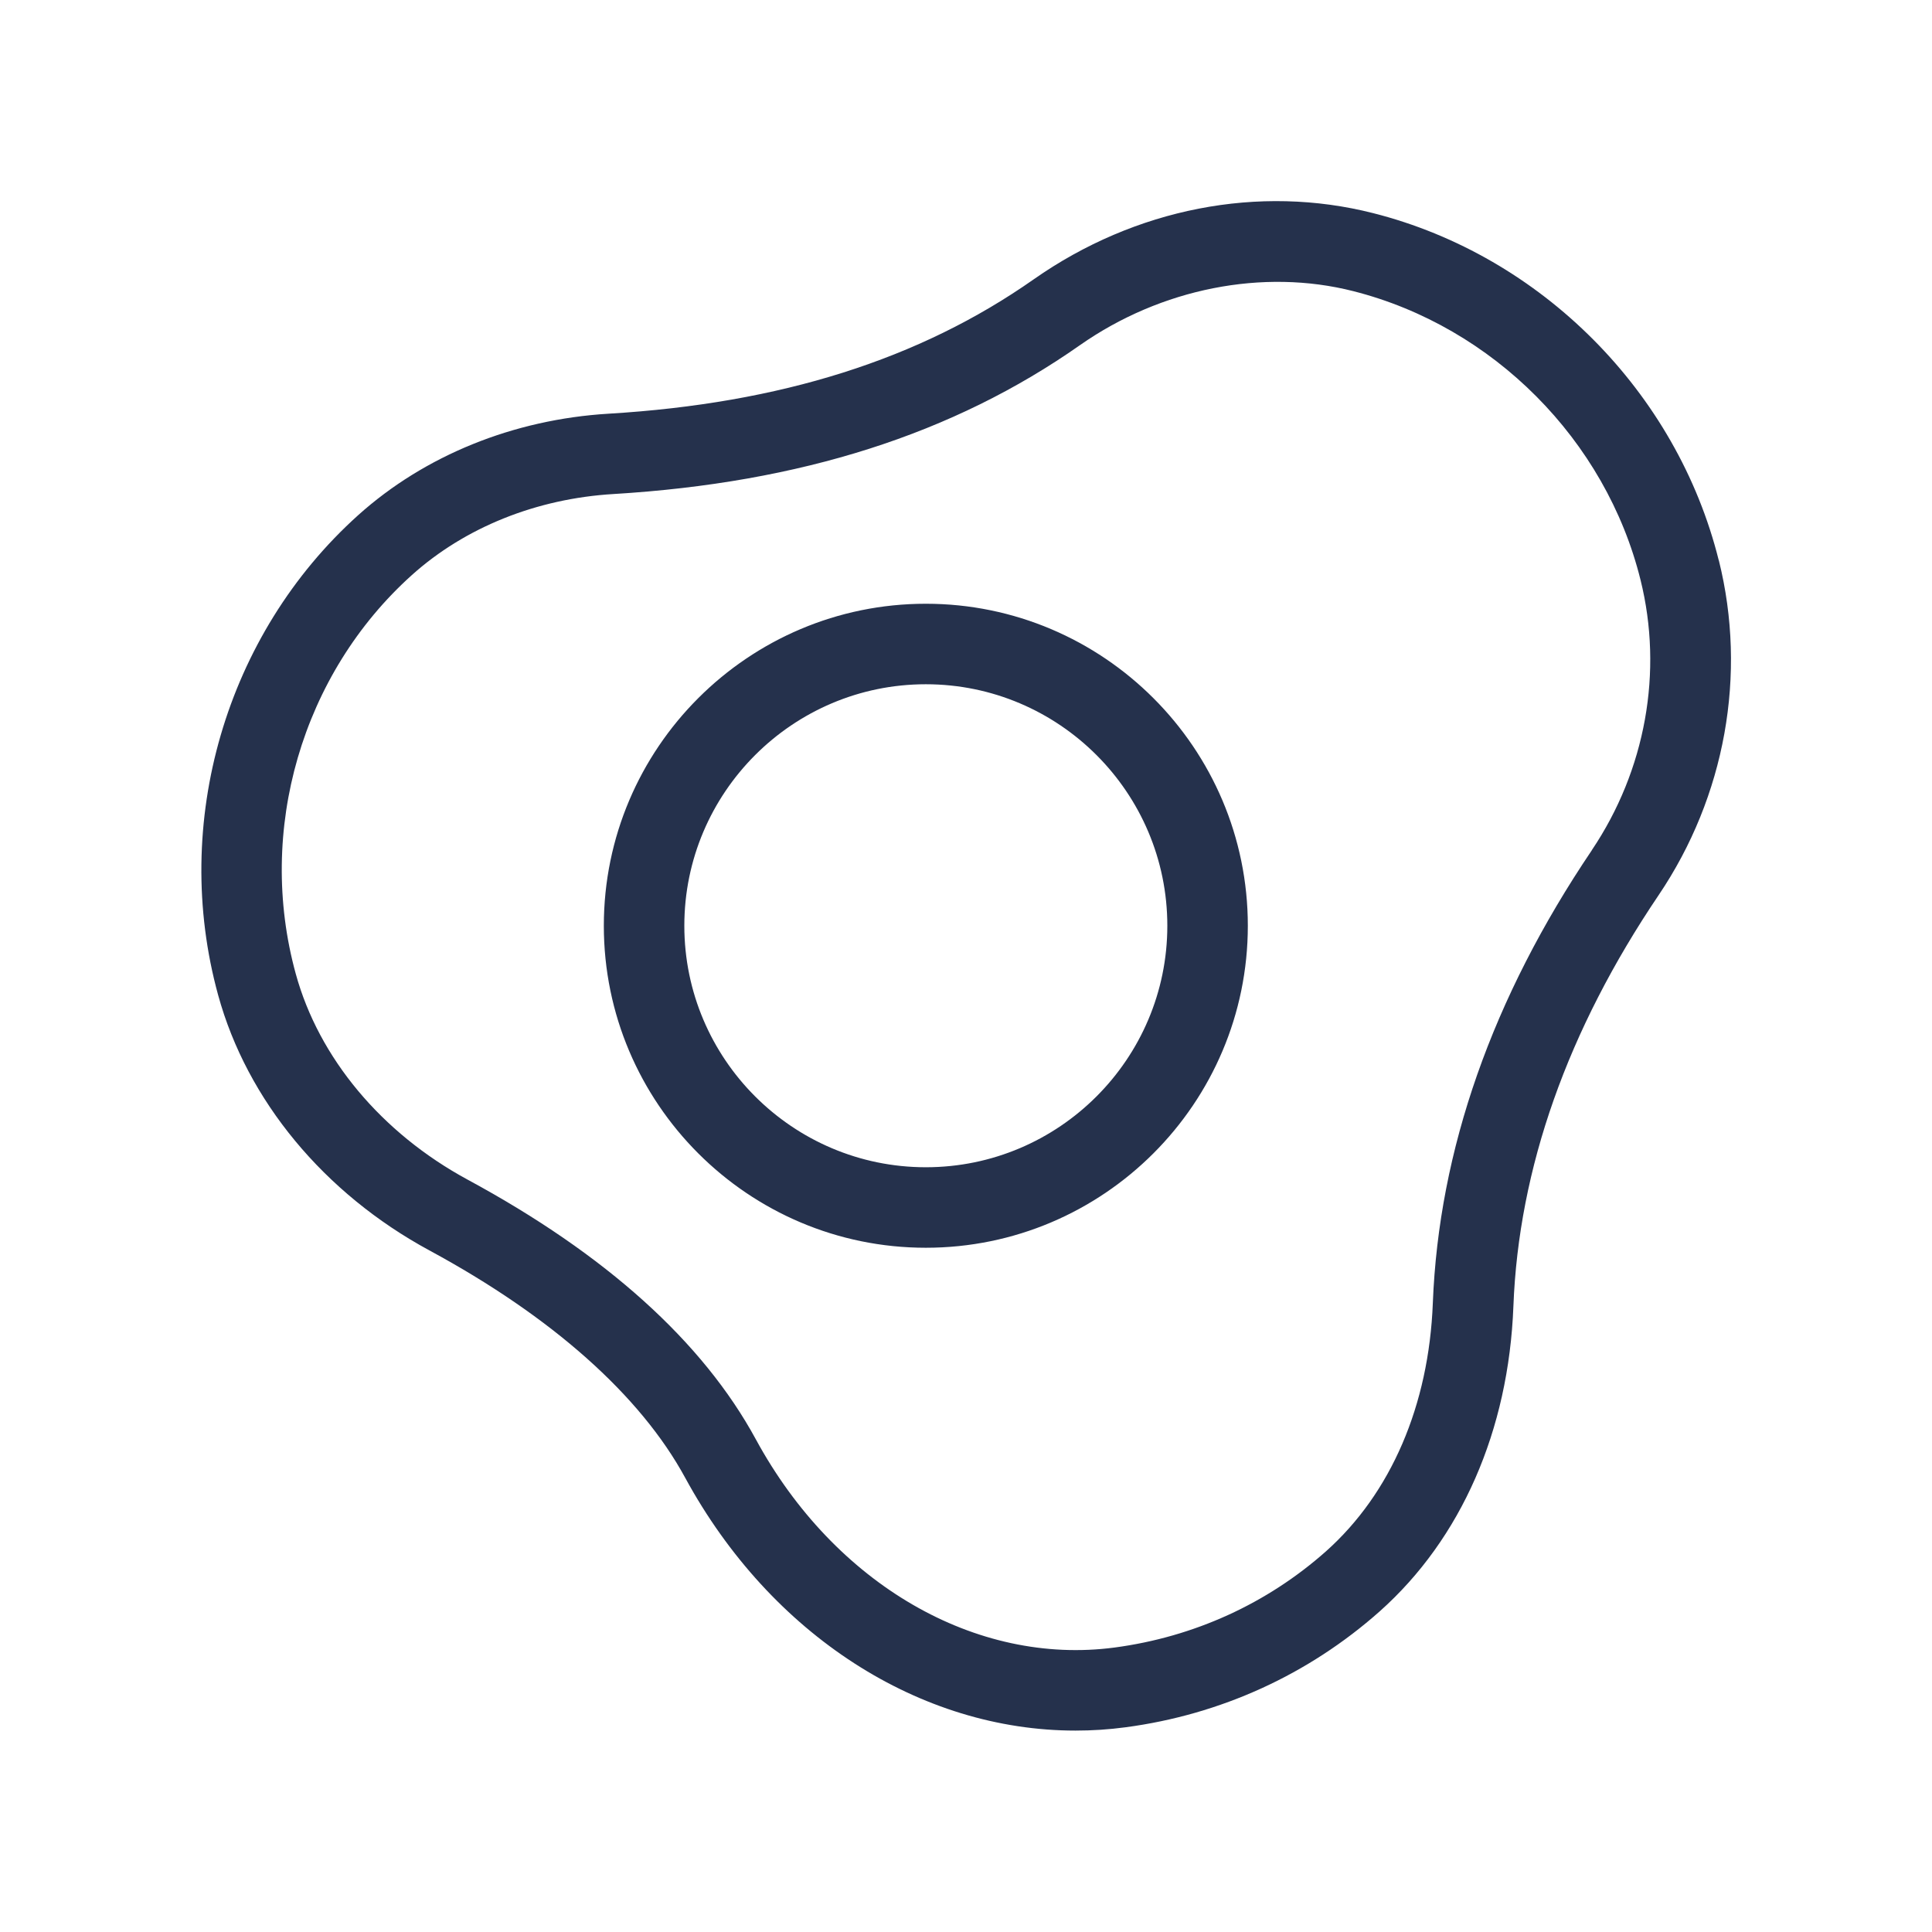 <?xml version="1.0" encoding="UTF-8"?>
<svg id="_23-Food_Cooking" data-name="23-Food &amp;amp; Cooking" xmlns="http://www.w3.org/2000/svg" viewBox="0 0 24 24">
  <defs>
    <style>
      .cls-1 {
        fill: #25314c;
      }
    </style>
  </defs>
  <g id="egg-fried">
    <path id="egg-fried-2" data-name="egg-fried" class="cls-1" d="m21.351,6.961c-.52-2.09-2.204-3.784-4.292-4.313-1.419-.361-2.957-.062-4.218.822-1.418.995-3.145,1.541-5.28,1.669-1.182.071-2.286.519-3.111,1.26-1.646,1.48-2.329,3.821-1.74,5.963.359,1.307,1.315,2.462,2.624,3.171,1.522.823,2.621,1.8,3.178,2.825,1.066,1.958,2.92,3.14,4.848,3.14.206,0,.413-.013.621-.041,1.183-.157,2.274-.655,3.158-1.44,1.012-.901,1.602-2.247,1.661-3.79.065-1.713.672-3.431,1.804-5.107.828-1.227,1.101-2.743.748-4.159Zm-1.576,3.6c-1.238,1.833-1.902,3.727-1.976,5.628-.049,1.268-.52,2.362-1.326,3.081-.733.651-1.642,1.065-2.626,1.196-1.724.229-3.478-.785-4.457-2.585-.659-1.213-1.864-2.299-3.581-3.227-1.069-.579-1.848-1.511-2.135-2.557-.49-1.781.076-3.726,1.443-4.954.658-.591,1.547-.949,2.504-1.006,2.325-.14,4.221-.745,5.794-1.849,1.006-.705,2.274-.957,3.397-.671,1.735.441,3.136,1.849,3.567,3.586.284,1.142.063,2.366-.605,3.358Zm-8.274-3.061c-2.206,0-4,1.794-4,4s1.794,4,4,4,4-1.794,4-4-1.794-4-4-4Zm0,7c-1.654,0-3-1.346-3-3s1.346-3,3-3,3,1.346,3,3-1.346,3-3,3Z"/>
  </g>
</svg>